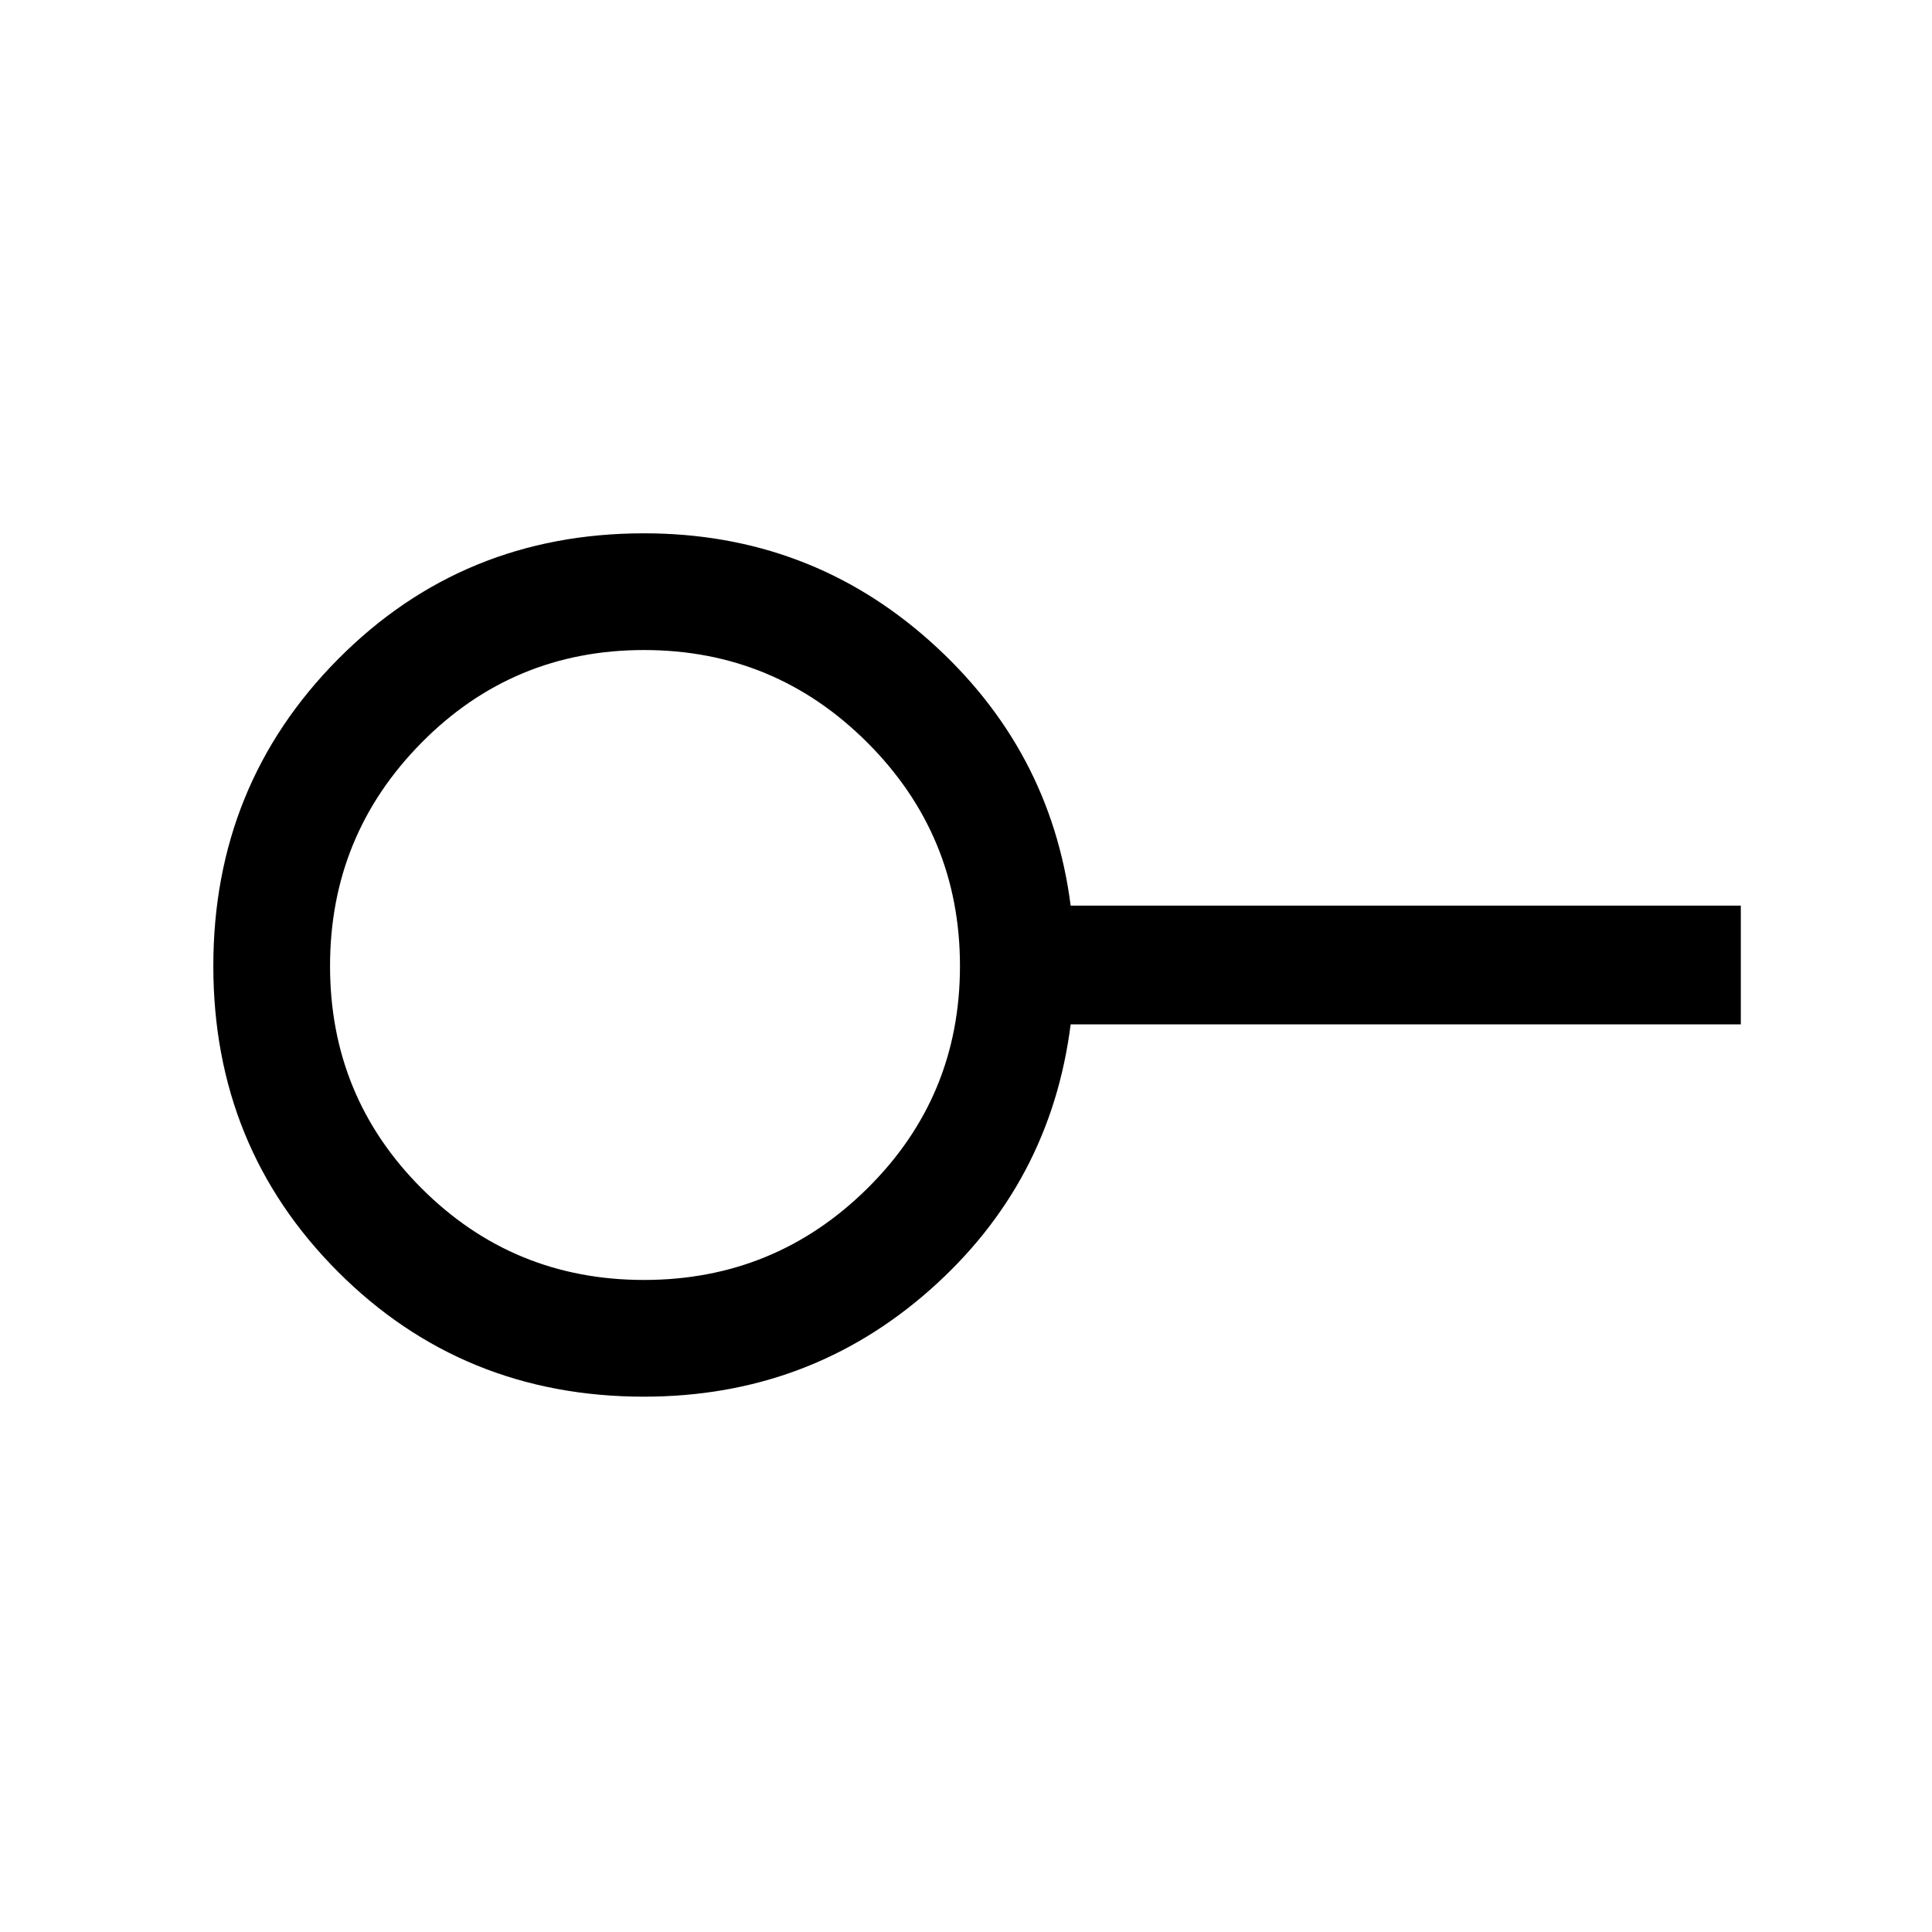 <svg xmlns="http://www.w3.org/2000/svg" height="48" width="48"><path d="M16 31.8q3.25 0 5.55-2.275T23.85 24q0-3.25-2.3-5.55T16 16.15q-3.25 0-5.525 2.3Q8.2 20.75 8.2 24t2.275 5.525Q12.75 31.8 16 31.8Zm0 2.9q-4.5 0-7.6-3.1-3.1-3.1-3.1-7.6t3.1-7.625q3.1-3.125 7.6-3.125 4.1 0 7.1 2.675t3.5 6.575h16.65v2.95H26.6q-.5 3.95-3.5 6.6-3 2.65-7.1 2.65ZM16 24Z"/></svg>